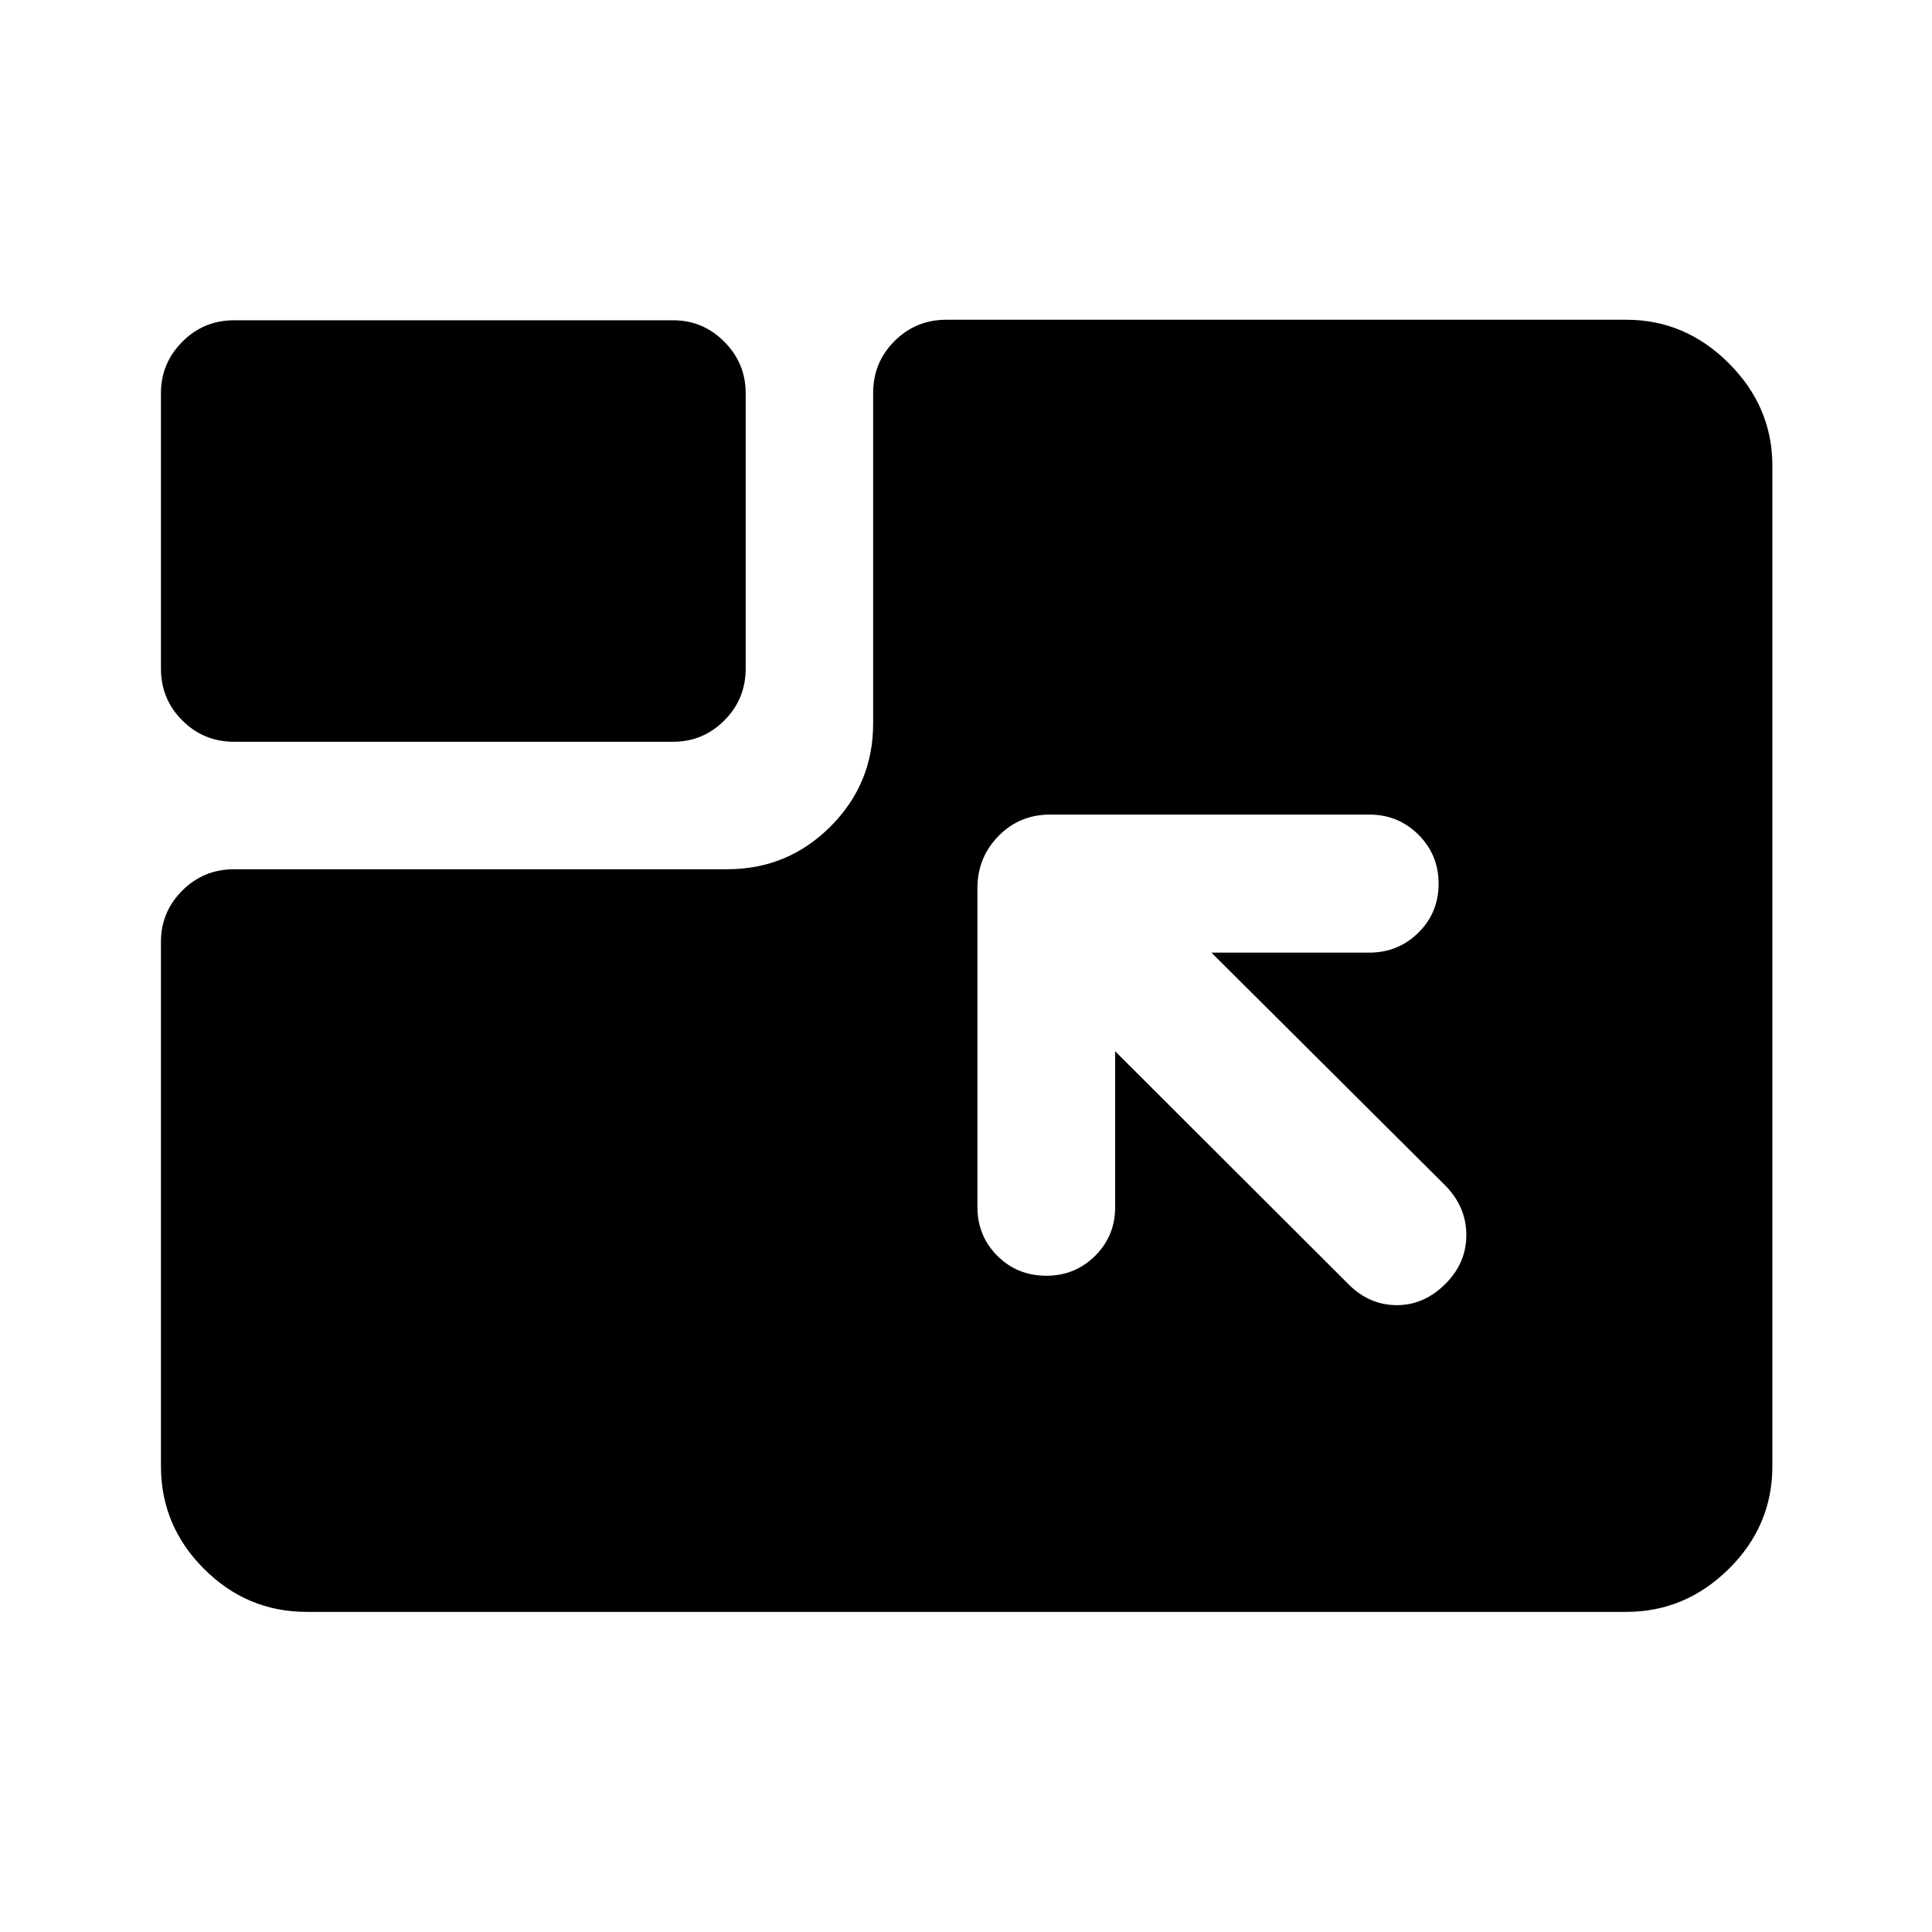 <svg xmlns="http://www.w3.org/2000/svg" height="40" viewBox="0 96 960 960" width="40"><path d="M152.391 896.935q-29.652 0-51.036-21.384t-21.384-51.036V563.964q0-14.834 10.605-25.439t25.772-10.605h244.935q30.152 0 51.365-21.214 21.214-21.213 21.214-51.206V291.261q0-15.167 10.605-25.772 10.605-10.605 25.772-10.605h337.87q29.319 0 50.949 21.63 21.631 21.631 21.631 50.949v497.052q0 29.652-21.631 51.036-21.63 21.384-50.949 21.384H152.391Zm369.334-396.174q-15.167 0-25.605 10.685-10.439 10.684-10.439 25.851v158.486q0 14.369 9.914 24.249 9.914 9.881 24.333 9.881 14.26 0 24.224-9.881 9.964-9.88 9.964-24.249v-77.421l116.196 116.029q10.297 10.131 23.837 10.131t24.17-10.666q10.297-10.332 10.297-24.166 0-13.835-10.297-24.465l-116.37-115.87h78.421q14.369 0 24.416-9.914t10.047-24.333q0-14.42-10.047-24.383-10.047-9.964-24.416-9.964H521.725Zm-405.377-36.174q-15.167 0-25.772-10.605-10.605-10.605-10.605-25.771V291.348q0-14.834 10.605-25.519 10.605-10.684 25.772-10.684h218.138q14.833 0 25.438 10.684 10.605 10.685 10.605 25.519v136.863q0 15.166-10.605 25.771t-25.438 10.605H116.348Z"/></svg>